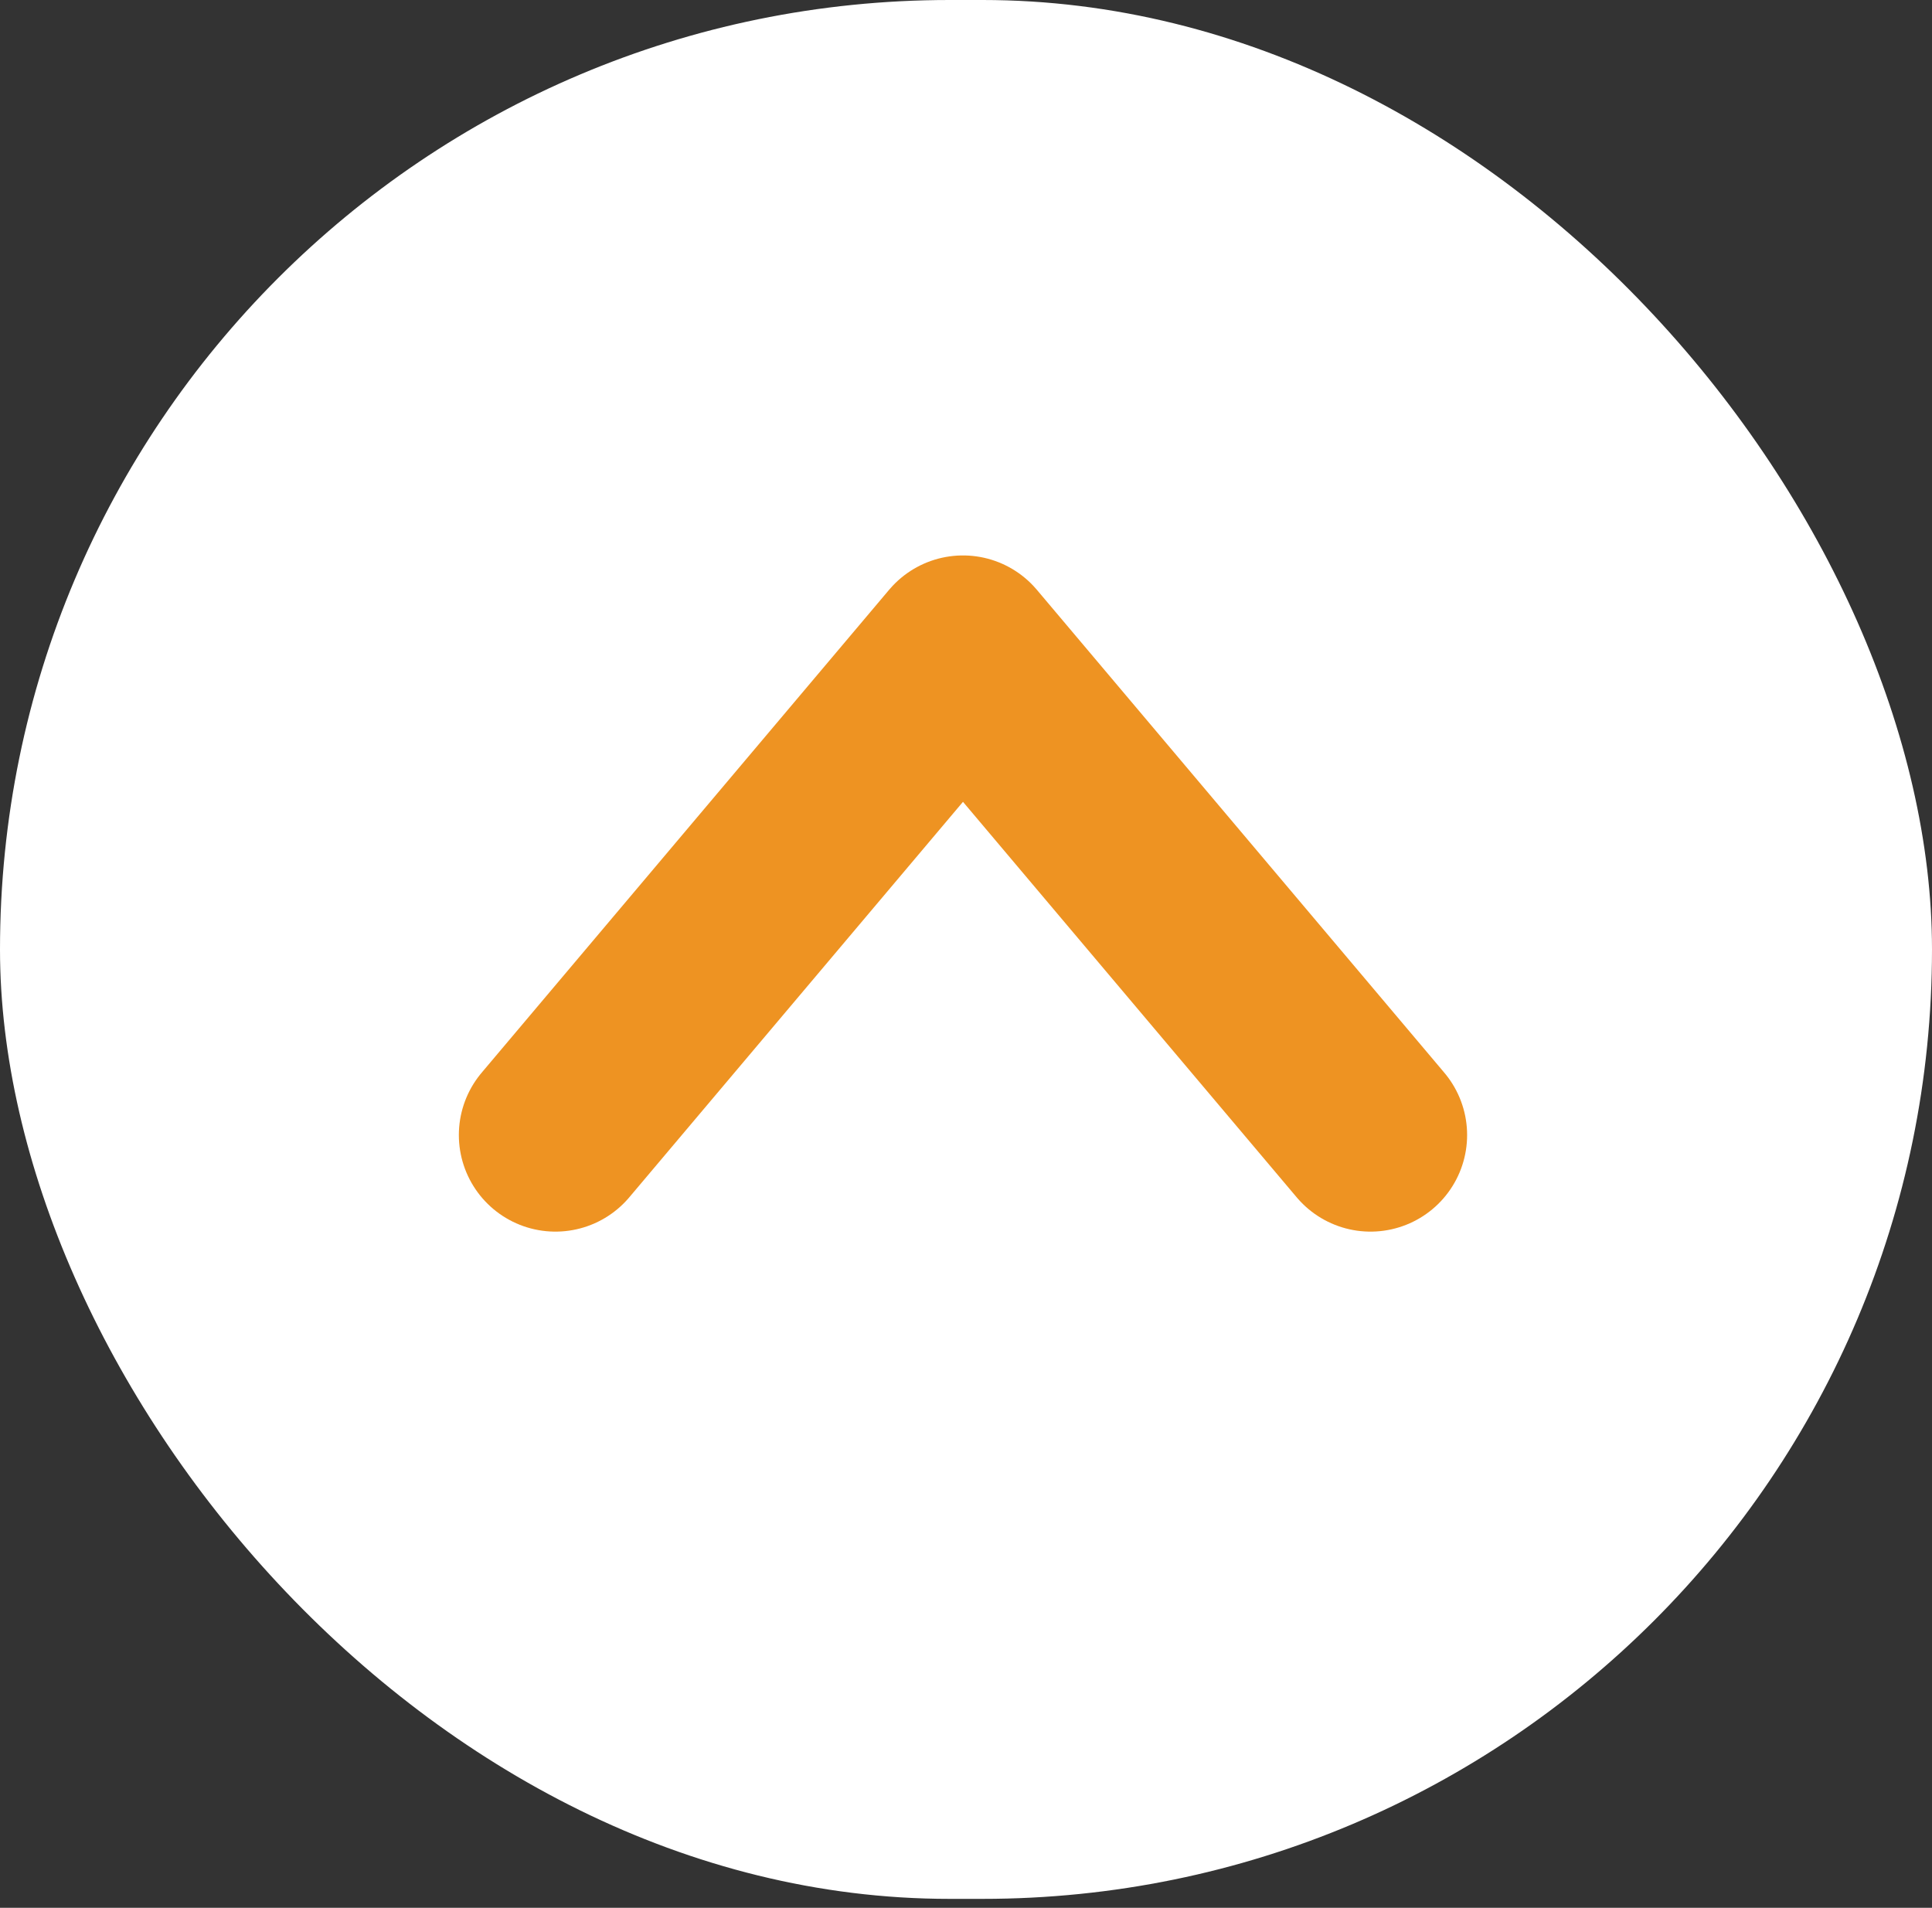 <svg width="80" height="79" viewBox="0 0 80 79" fill="none" xmlns="http://www.w3.org/2000/svg">
<rect x="0" y="0" width="80" height="79" fill="#333333" stroke="none"/>
<rect width="80" height="78.63" rx="39.315" fill="white"/>
<path d="M23 47L39.875 27L56.75 47" stroke="#EE9322" stroke-width="8" stroke-linecap="round" stroke-linejoin="round"/>
</svg>

